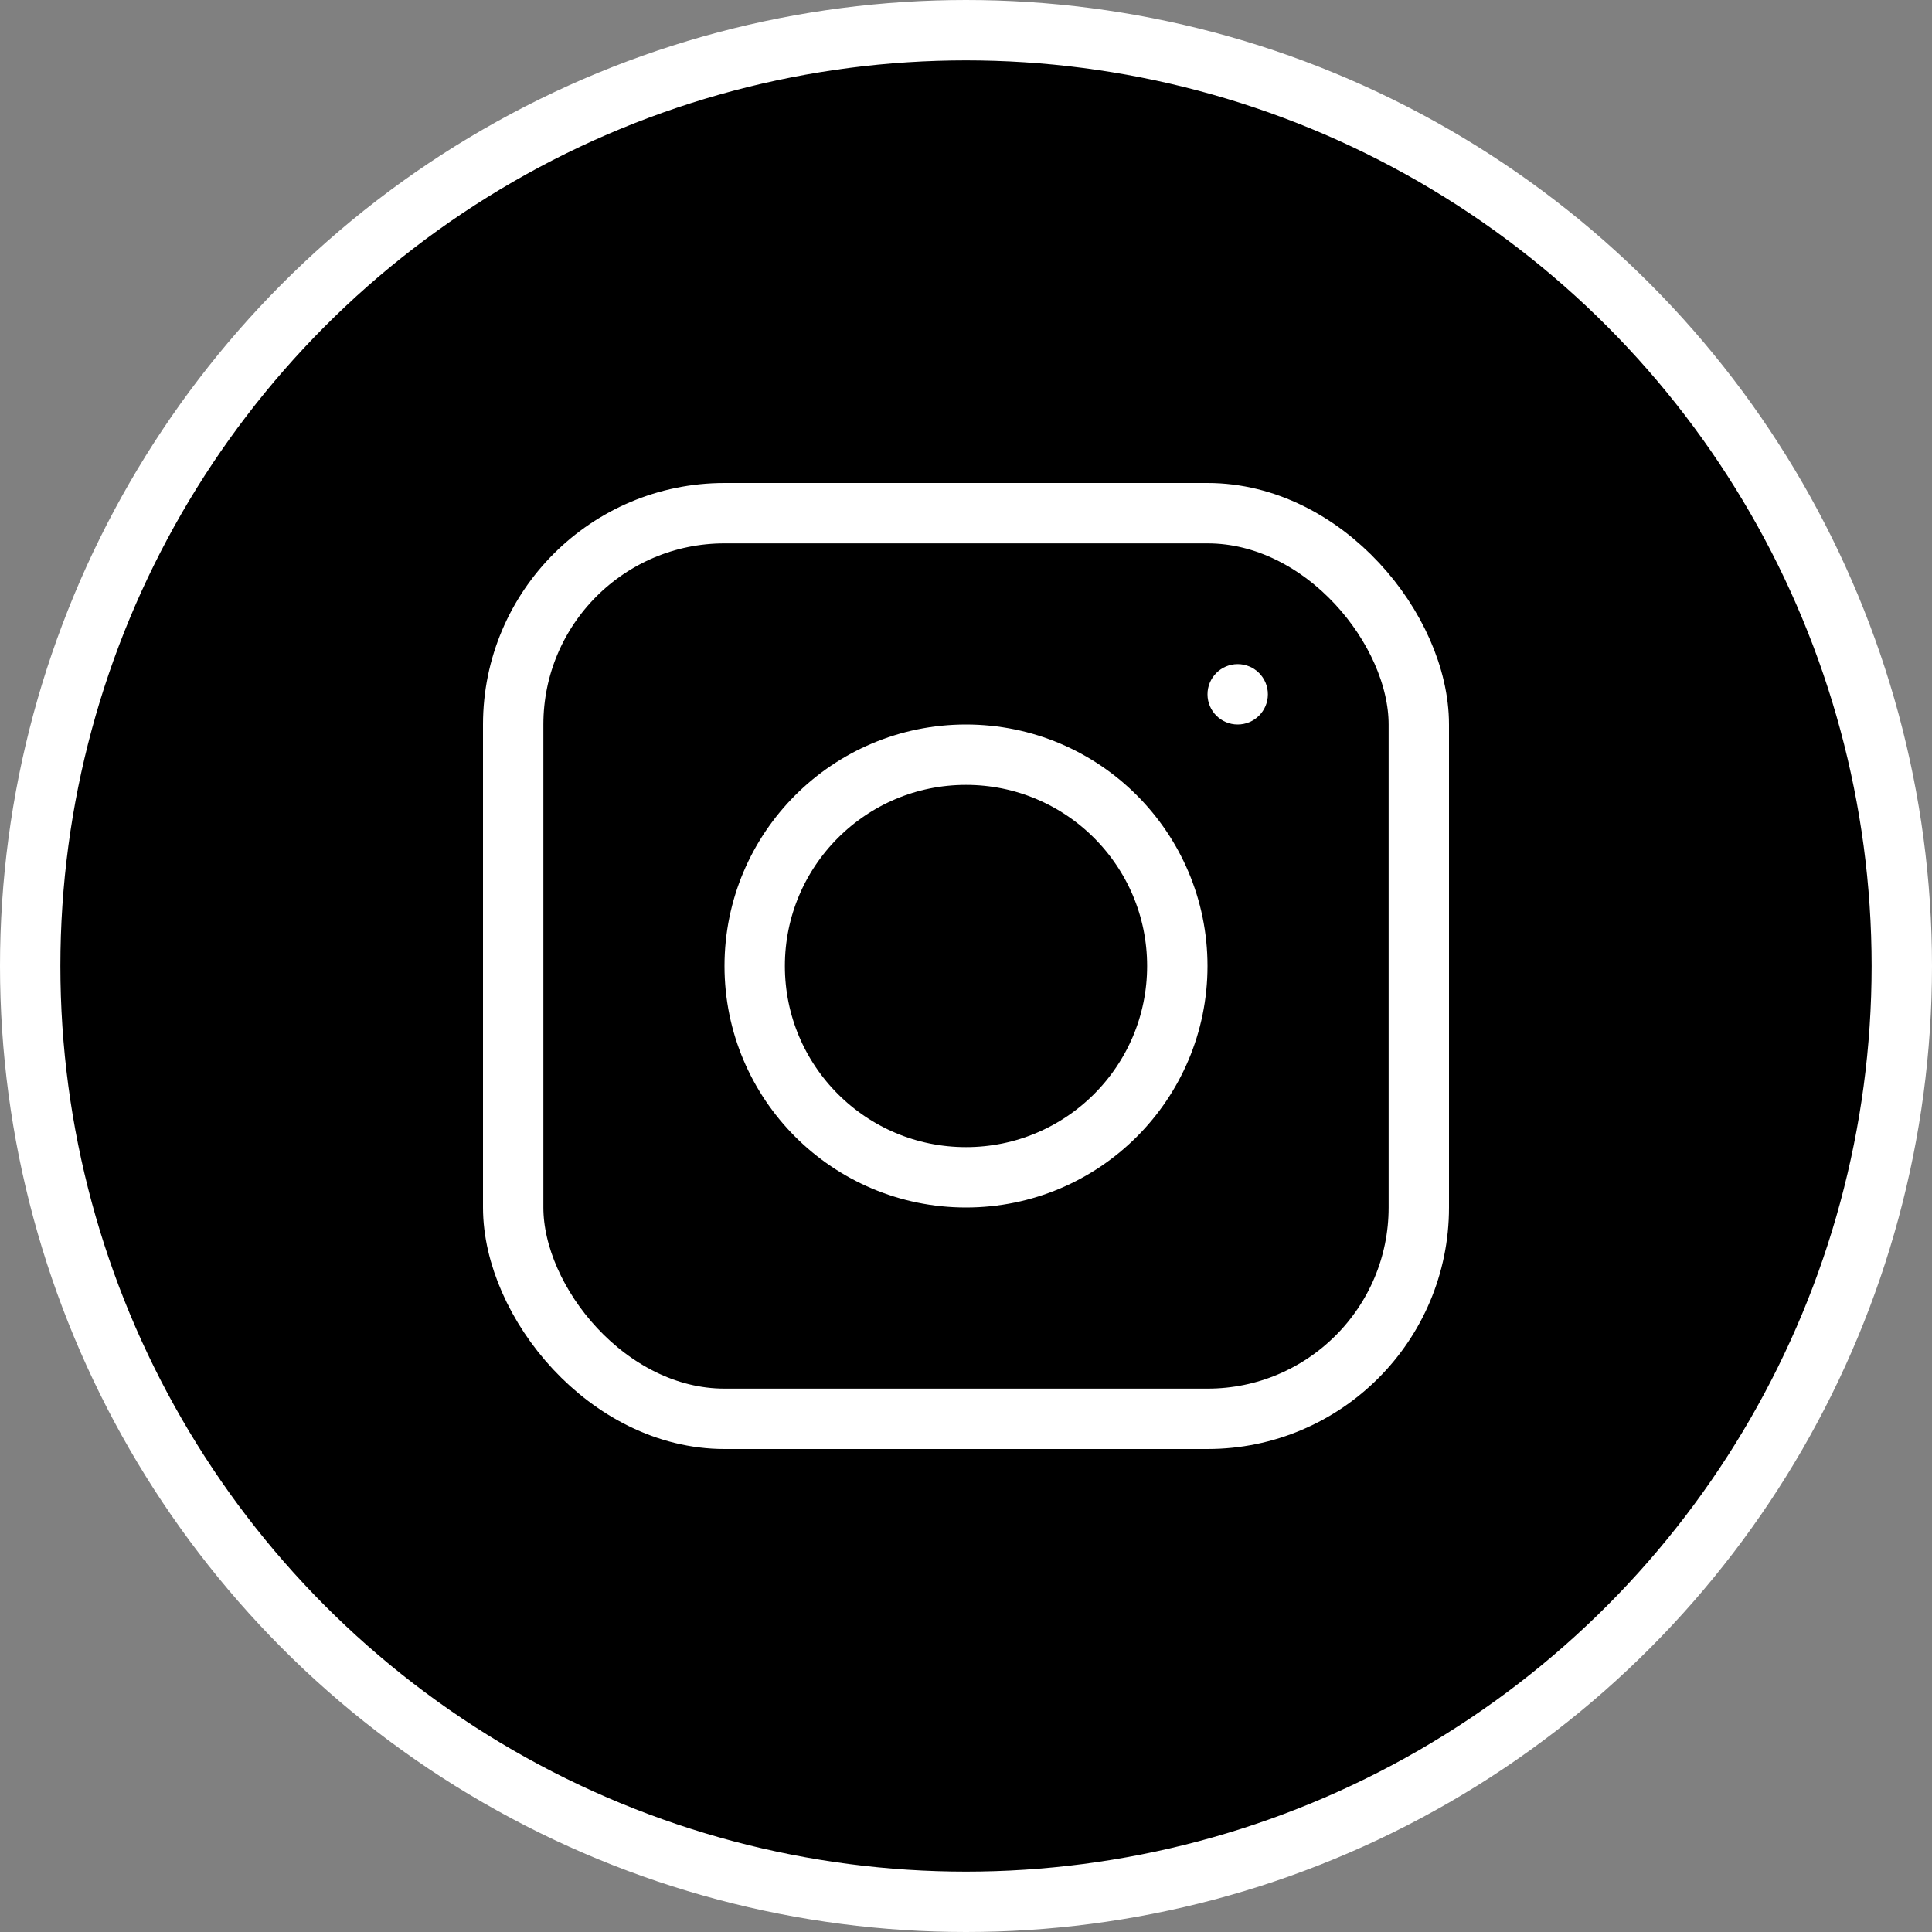 <svg width="32" height="32" viewBox="0 0 32 32" fill="none" xmlns="http://www.w3.org/2000/svg">
<rect x="0" y="0" width="32" height="32" fill="#808080" stroke="none"/>
<circle cx="16" cy="16" r="15.5" fill="black" stroke="white"/>
<rect x="8.5" y="8.5" width="15" height="15" rx="3.5" stroke="white"/>
<circle cx="20.5" cy="11.5" r="0.5" fill="white"/>
<circle cx="16" cy="16" r="3.5" stroke="white"/>
</svg>
